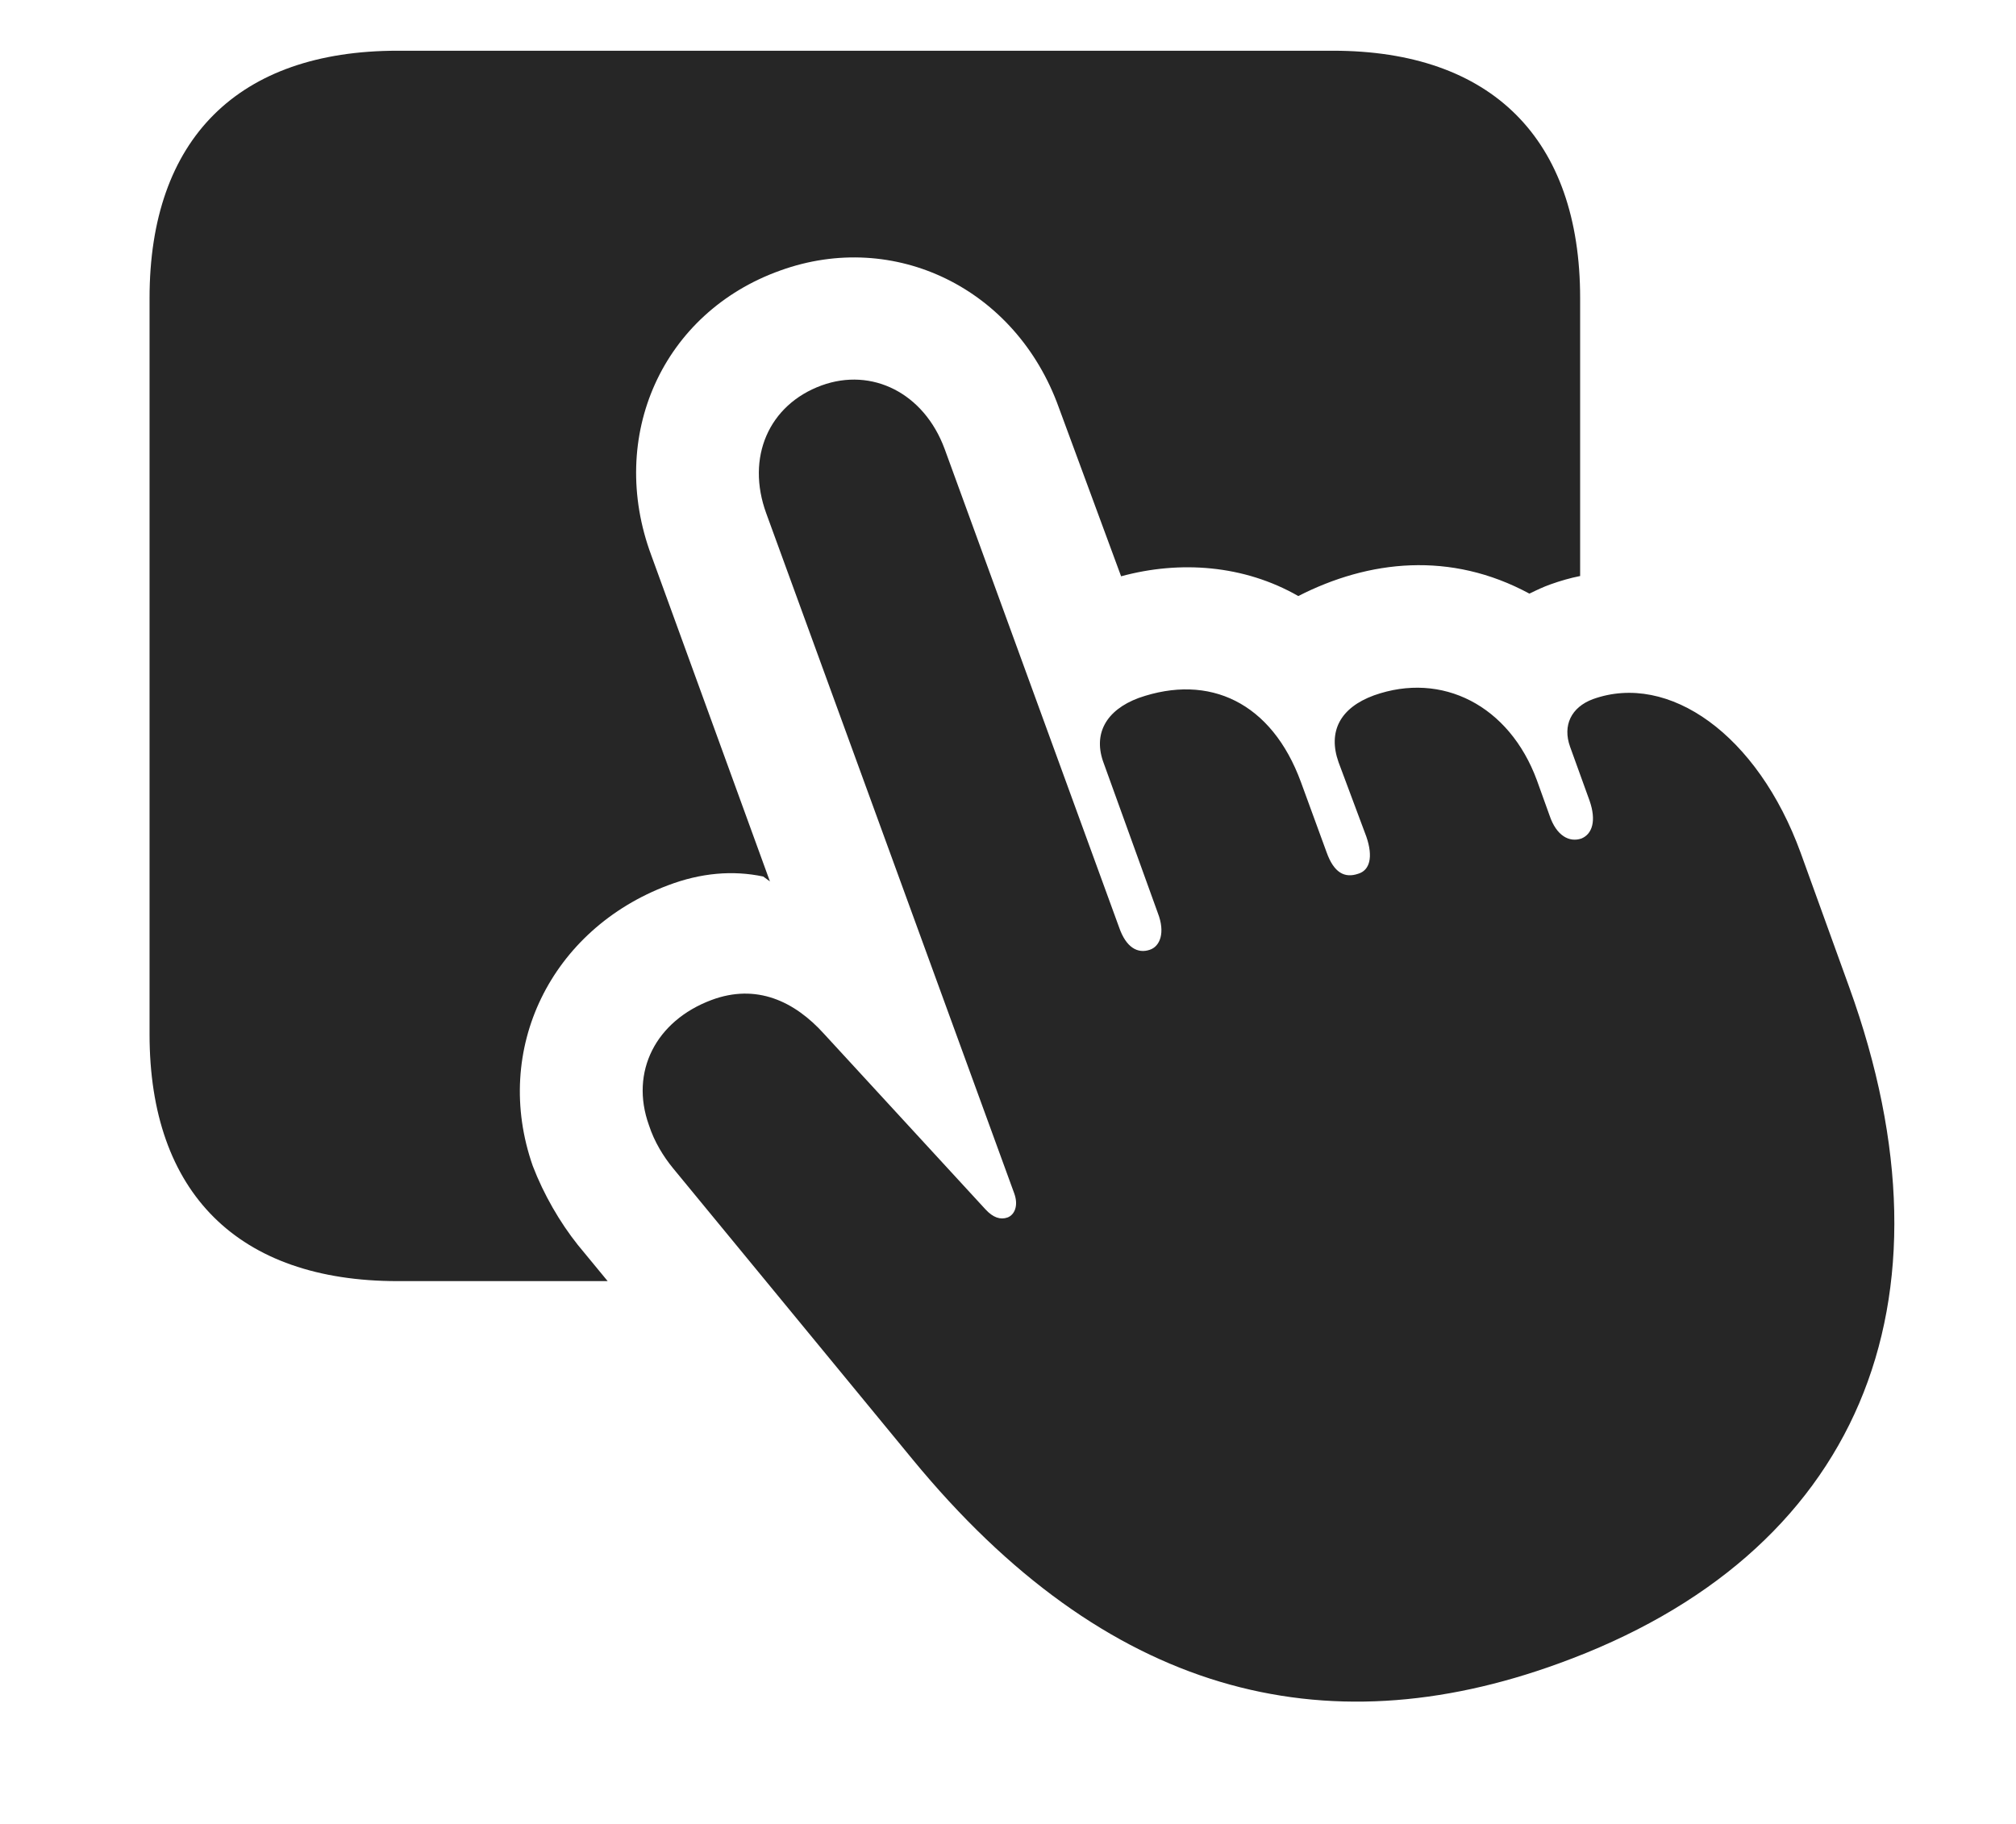 <?xml version="1.0" encoding="UTF-8"?>
<!--Generator: Apple Native CoreSVG 326-->
<!DOCTYPE svg PUBLIC "-//W3C//DTD SVG 1.1//EN" "http://www.w3.org/Graphics/SVG/1.1/DTD/svg11.dtd">
<svg version="1.1" xmlns="http://www.w3.org/2000/svg" xmlns:xlink="http://www.w3.org/1999/xlink"
       viewBox="0 0 28.376 25.669">
       <g>
              <rect height="25.669" opacity="0" width="28.376" x="0" y="0" />
              <path d="M22.241 4.196L22.241 8.108C22.101 8.136 21.962 8.176 21.825 8.225C21.721 8.262 21.631 8.305 21.527 8.356C20.416 7.755 19.266 7.883 18.274 8.39C17.51 7.952 16.609 7.886 15.78 8.112L14.902 5.733C14.299 4.058 12.589 3.227 10.982 3.808C9.325 4.4 8.543 6.141 9.168 7.819L10.837 12.407L10.743 12.338C10.313 12.247 9.863 12.287 9.404 12.461C7.757 13.079 6.923 14.768 7.499 16.412C7.654 16.816 7.882 17.208 8.132 17.522L8.553 18.033L5.596 18.033C3.353 18.033 2.105 16.791 2.105 14.559L2.105 4.196C2.105 1.955 3.353 0.714 5.596 0.714L18.76 0.714C20.996 0.714 22.241 1.955 22.241 4.196Z"
                     fill="currentColor" fill-opacity="0.85" />
              <path d="M21.94 23.415C26.156 21.888 27.639 18.348 26.028 13.894L25.346 12.007C24.738 10.336 23.486 9.459 22.421 9.841C22.113 9.956 21.993 10.213 22.099 10.51L22.374 11.271C22.471 11.55 22.414 11.739 22.259 11.803C22.089 11.861 21.907 11.766 21.81 11.477L21.632 10.982C21.244 9.93 20.296 9.448 19.339 9.788C18.864 9.962 18.687 10.296 18.841 10.73L19.232 11.777C19.331 12.066 19.279 12.251 19.117 12.299C18.927 12.364 18.775 12.287 18.671 11.993L18.312 11.011C17.901 9.887 17.021 9.475 16.026 9.825C15.565 9.997 15.378 10.335 15.538 10.75L16.297 12.852C16.404 13.127 16.329 13.321 16.184 13.369C16.015 13.427 15.85 13.34 15.751 13.051L13.296 6.319C13.005 5.531 12.273 5.168 11.565 5.425C10.82 5.697 10.497 6.44 10.786 7.228L14.275 16.796C14.341 16.976 14.276 17.104 14.179 17.138C14.082 17.172 13.978 17.14 13.87 17.022L11.599 14.553C11.184 14.093 10.646 13.839 10.012 14.077C9.23 14.371 8.864 15.087 9.134 15.838C9.21 16.073 9.34 16.281 9.47 16.44L12.844 20.541C15.566 23.852 18.628 24.621 21.94 23.415Z"
                     fill="currentColor" fill-opacity="0.85" />
       </g>
</svg>